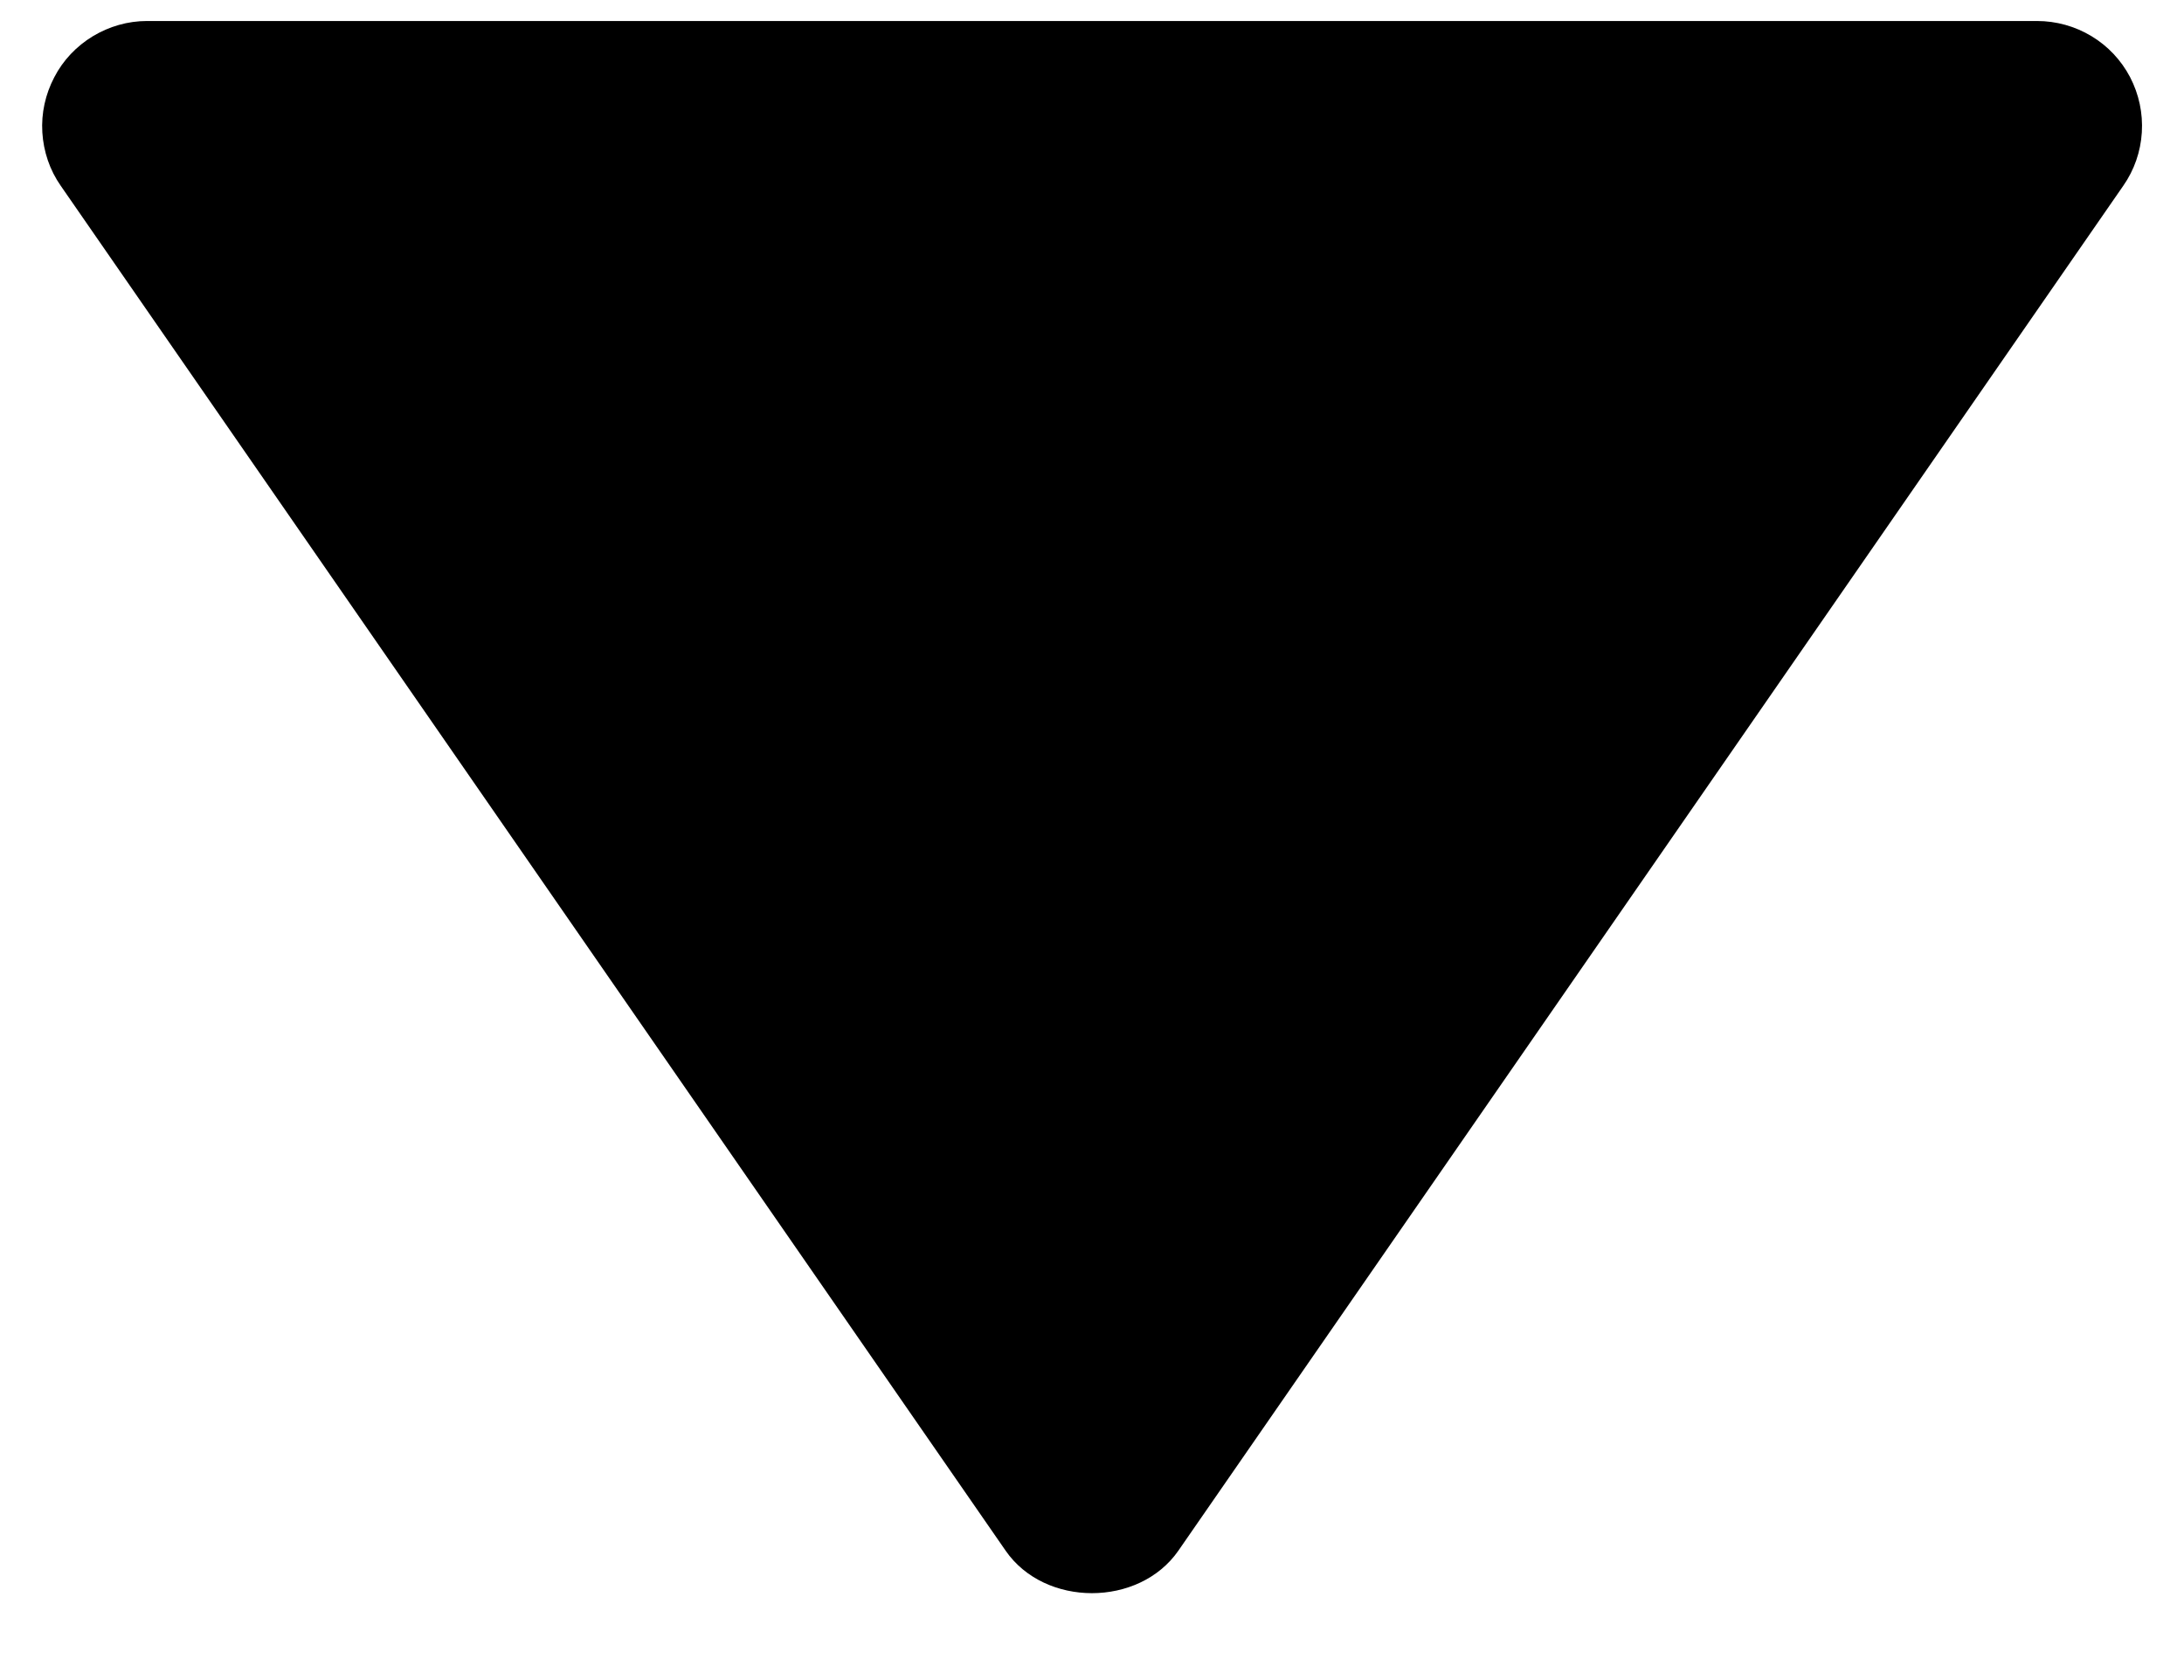 <svg width="13" height="10" viewBox="0 0 13 10" fill="none" xmlns="http://www.w3.org/2000/svg">
<path d="M12.125 0.125L0.875 0.125C0.761 0.125 0.65 0.157 0.552 0.216C0.455 0.275 0.375 0.359 0.323 0.46C0.27 0.561 0.245 0.674 0.252 0.788C0.259 0.902 0.296 1.012 0.361 1.105L5.986 9.23C6.219 9.567 6.78 9.567 7.014 9.23L12.639 1.105C12.704 1.012 12.742 0.902 12.749 0.788C12.756 0.674 12.732 0.561 12.679 0.459C12.626 0.358 12.547 0.274 12.449 0.215C12.351 0.156 12.239 0.125 12.125 0.125Z" fill="black"/>
</svg>

